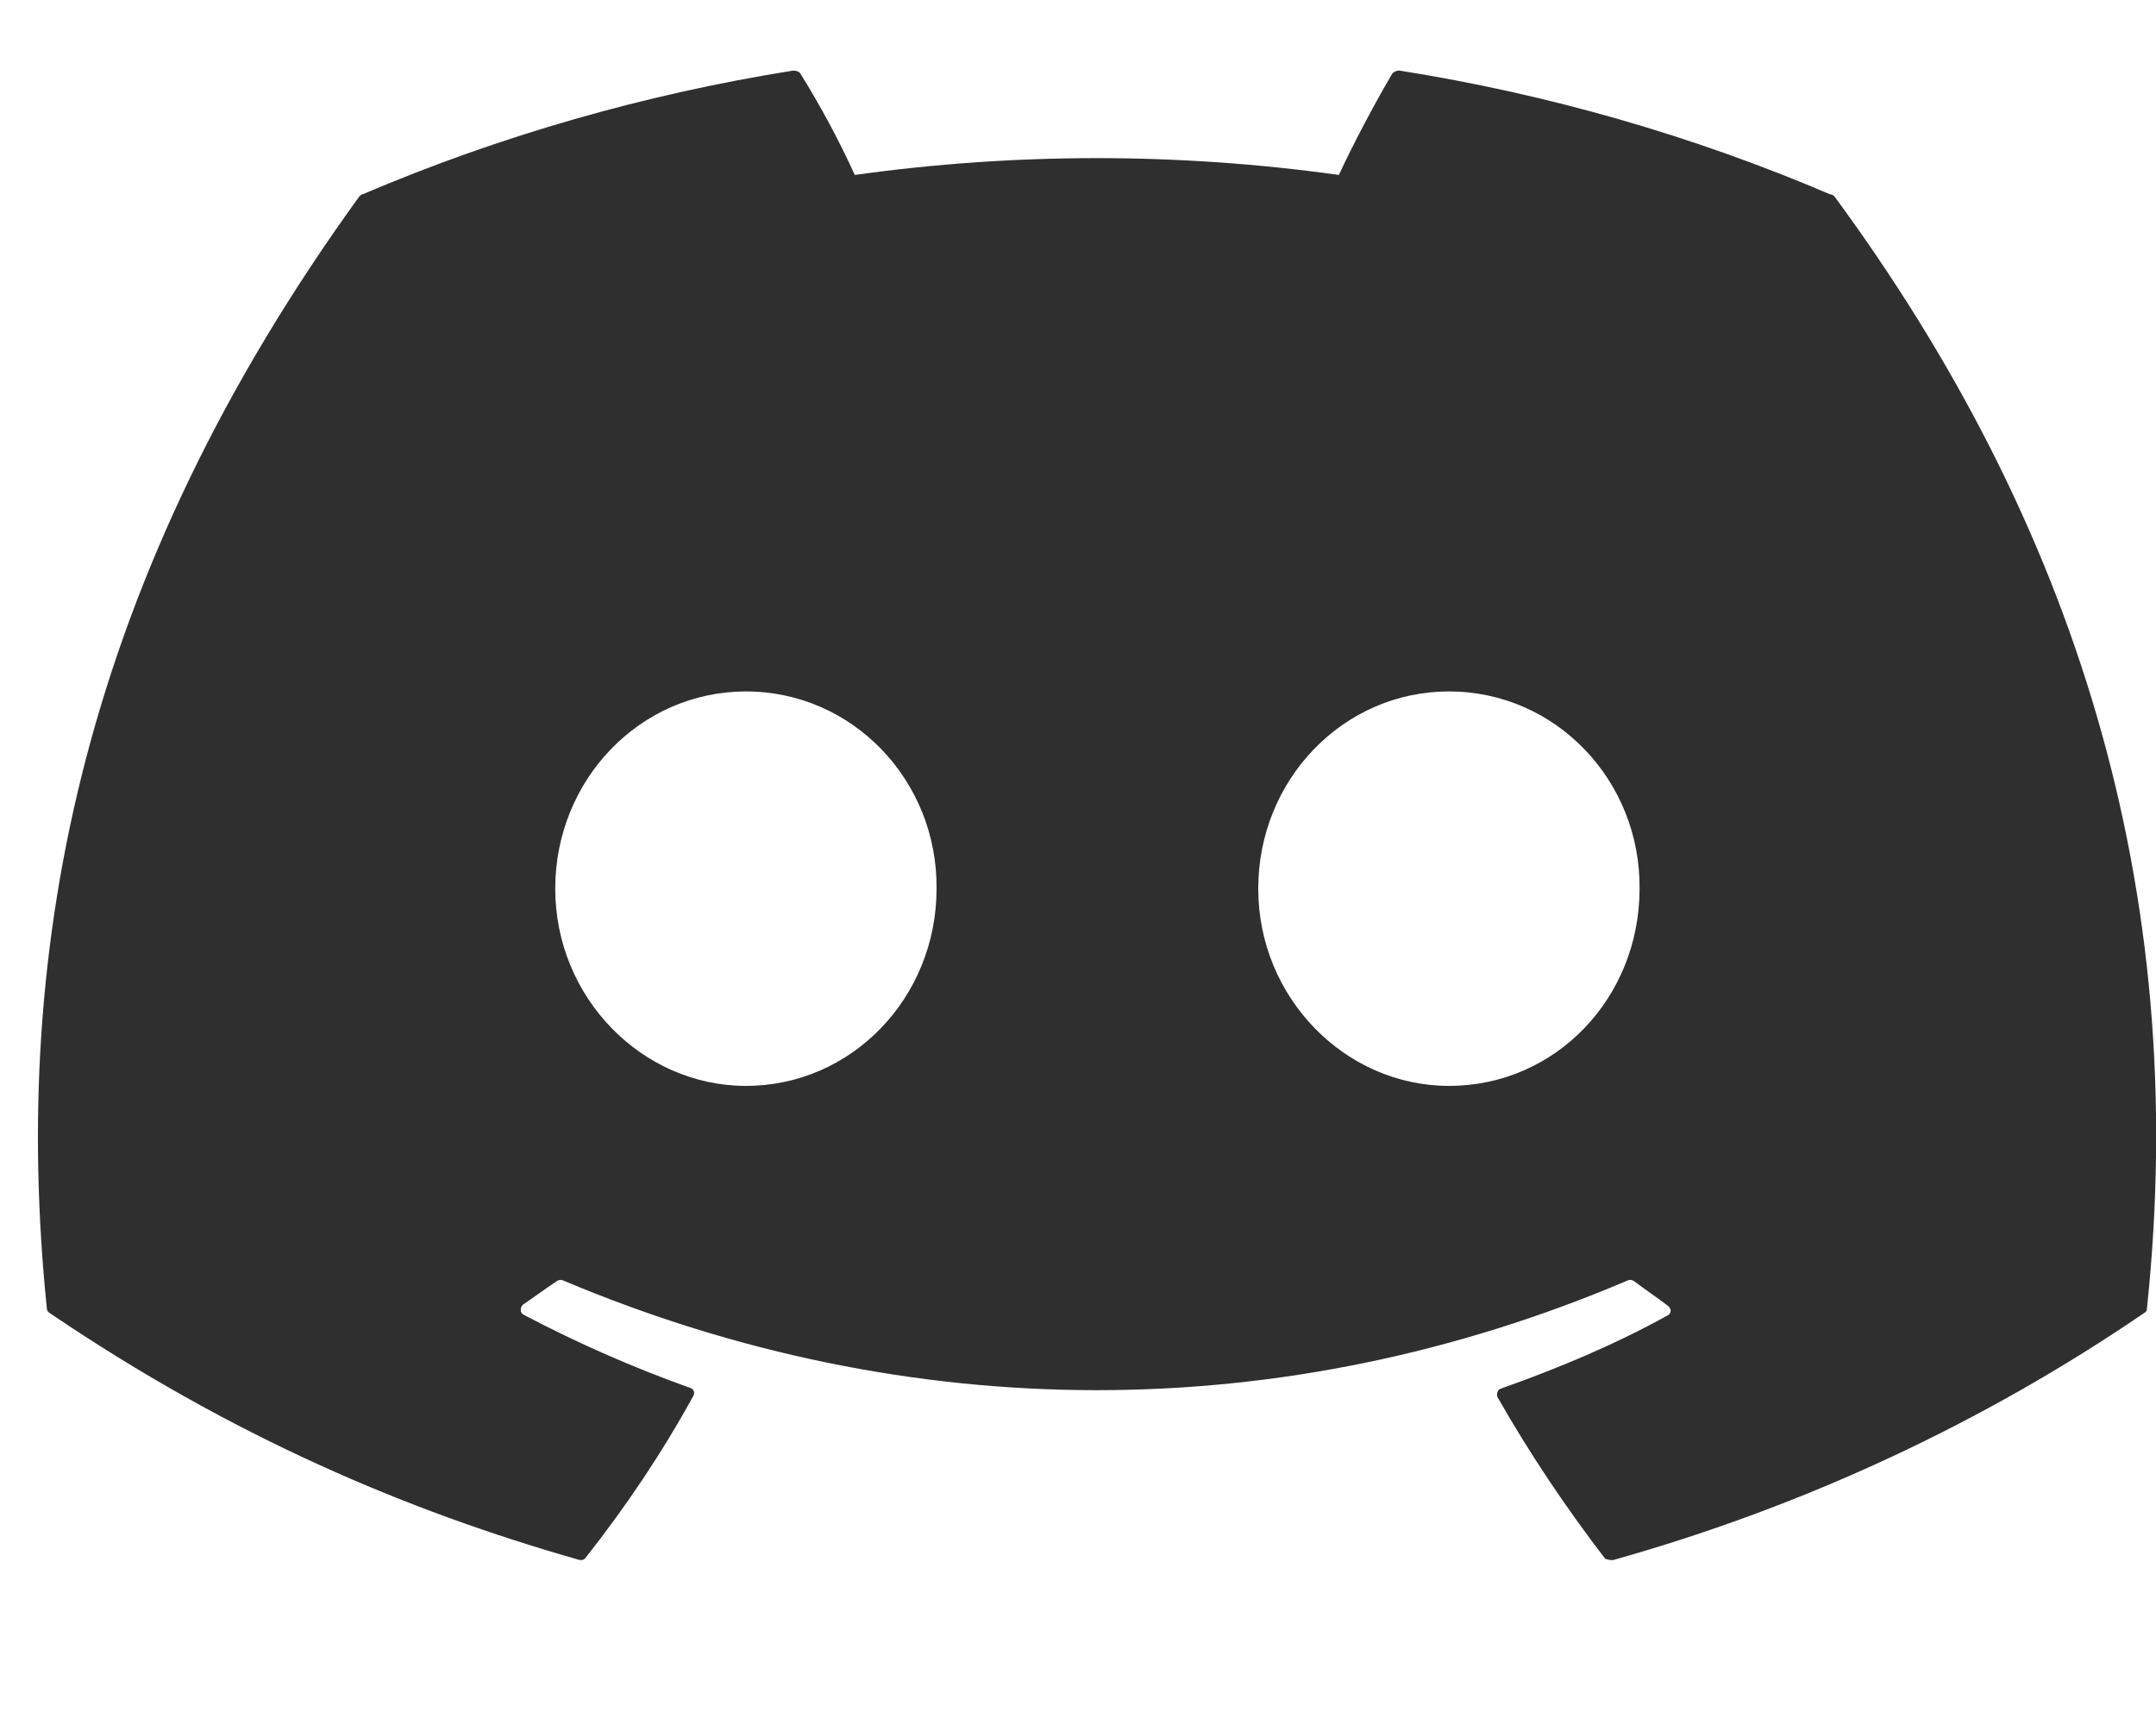 <svg width="15" height="12" viewBox="0 0 15 12" fill="none" xmlns="http://www.w3.org/2000/svg">
<g clip-path="url(#clip0_1_4704)">
<path d="M12.733 1.352C11.778 0.944 10.771 0.655 9.737 0.491C9.728 0.491 9.718 0.492 9.71 0.496C9.701 0.5 9.693 0.504 9.687 0.511C9.561 0.725 9.414 1.003 9.315 1.217C8.198 1.061 7.063 1.061 5.947 1.217C5.836 0.974 5.71 0.739 5.568 0.511C5.56 0.498 5.54 0.491 5.518 0.491C4.484 0.656 3.477 0.945 2.522 1.352C2.515 1.352 2.508 1.359 2.501 1.365C0.592 4.001 0.066 6.564 0.326 9.102C0.326 9.115 0.333 9.127 0.347 9.135C1.609 9.99 2.824 10.508 4.025 10.85C4.045 10.857 4.066 10.85 4.073 10.838C4.354 10.482 4.607 10.106 4.824 9.71C4.838 9.685 4.824 9.659 4.796 9.653C4.4 9.511 4.015 9.342 3.645 9.147C3.617 9.135 3.617 9.096 3.638 9.076C3.715 9.024 3.793 8.966 3.87 8.915C3.877 8.909 3.885 8.906 3.893 8.904C3.902 8.903 3.91 8.904 3.919 8.908C6.332 9.925 8.936 9.925 11.323 8.908C11.331 8.904 11.34 8.903 11.349 8.904C11.357 8.906 11.365 8.909 11.372 8.915C11.449 8.973 11.526 9.024 11.603 9.083C11.631 9.102 11.631 9.141 11.596 9.154C11.232 9.355 10.845 9.517 10.445 9.659C10.418 9.666 10.41 9.698 10.418 9.718C10.642 10.112 10.895 10.488 11.168 10.844C11.19 10.85 11.211 10.857 11.232 10.85C12.554 10.478 13.8 9.897 14.916 9.135C14.922 9.132 14.928 9.127 14.932 9.122C14.936 9.116 14.937 9.109 14.937 9.102C15.246 6.17 14.424 3.625 12.762 1.365C12.754 1.359 12.747 1.352 12.733 1.352ZM5.19 7.554C4.467 7.554 3.863 6.94 3.863 6.182C3.863 5.425 4.453 4.81 5.19 4.81C5.933 4.81 6.523 5.431 6.516 6.182C6.516 6.94 5.926 7.554 5.19 7.554ZM10.081 7.554C9.358 7.554 8.754 6.94 8.754 6.182C8.754 5.425 9.344 4.81 10.081 4.81C10.825 4.81 11.414 5.431 11.407 6.182C11.407 6.94 10.825 7.554 10.081 7.554Z" fill="#302F2F"/>
</g>
<defs>
<clipPath id="clip0_1_4704">
<rect width="14.737" height="11.053" fill="white" transform="translate(0.264 0.476)"/>
</clipPath>
</defs>
</svg>
